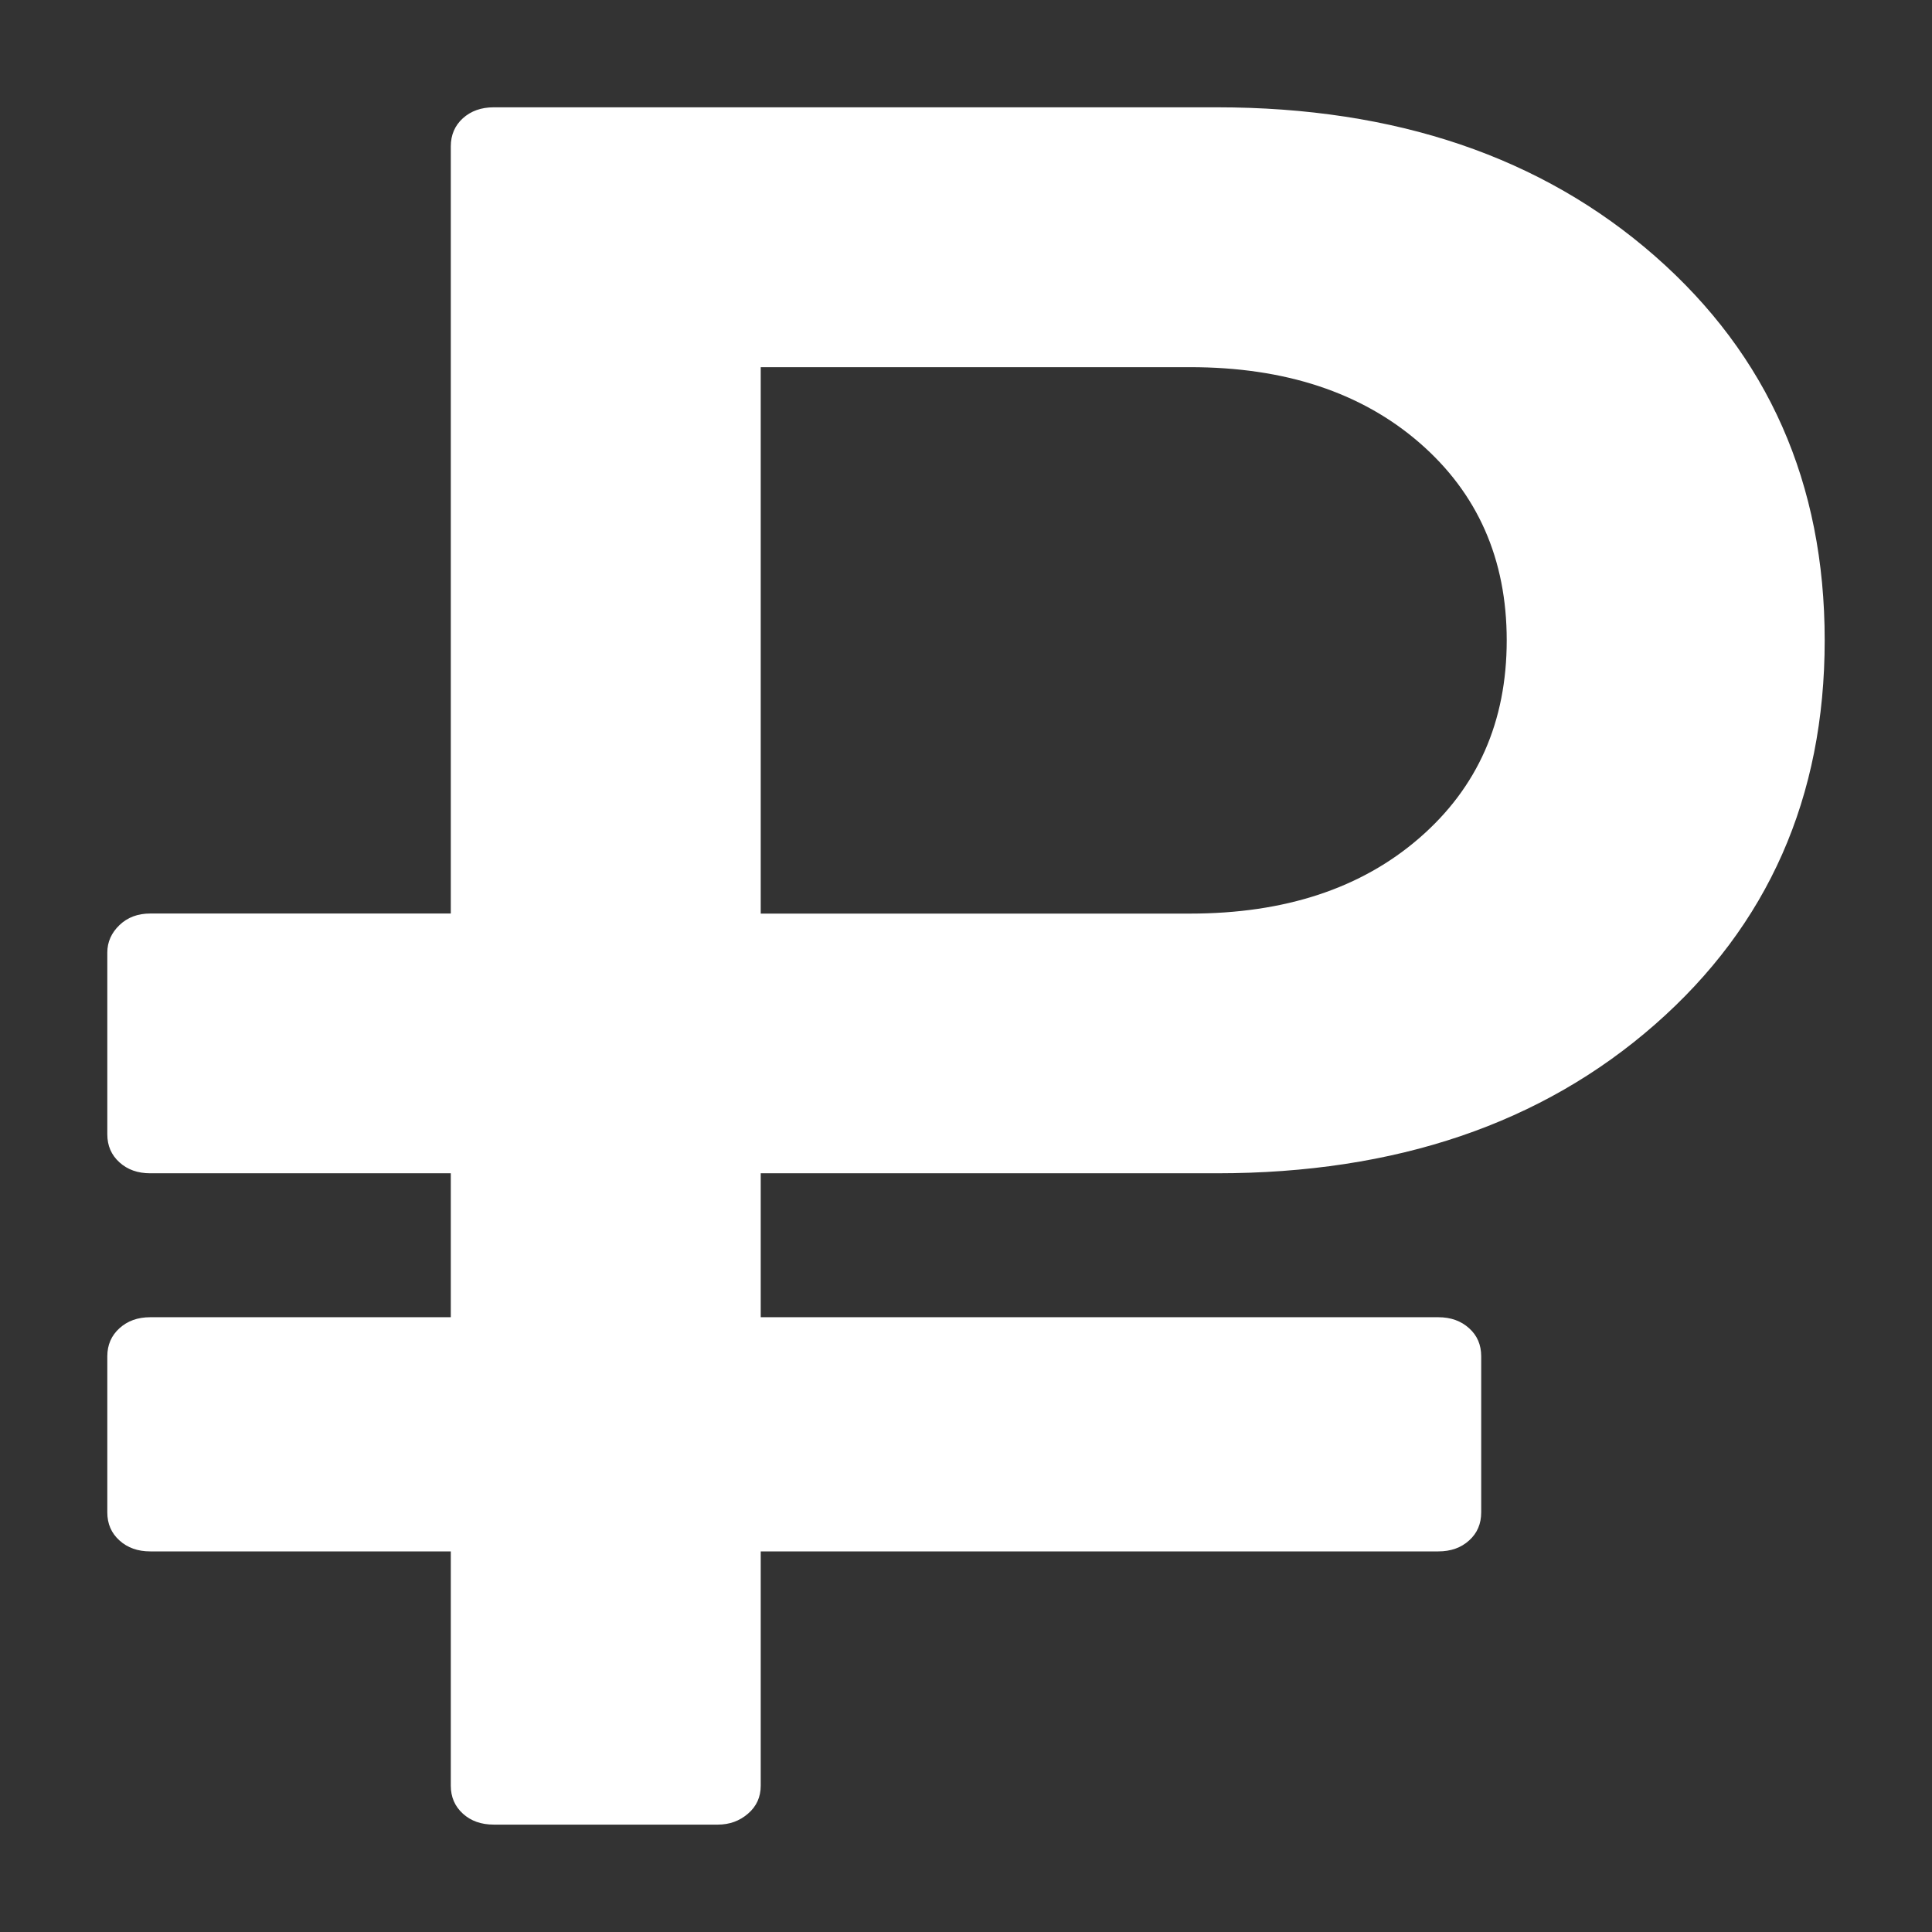 <svg width="24" height="24" viewBox="0 0 24 24" fill="none" xmlns="http://www.w3.org/2000/svg">
<rect x="0" y="0" width="24" height="24" fill="#333333" stroke="none"/>
<path d="M1.867 19.272H5.6V22.182C5.6 22.323 5.65 22.439 5.75 22.53C5.85 22.621 5.978 22.666 6.134 22.666H8.917C9.062 22.666 9.187 22.621 9.292 22.53C9.398 22.439 9.45 22.323 9.45 22.182V19.272H17.867C18.022 19.272 18.15 19.227 18.25 19.136C18.351 19.045 18.4 18.929 18.4 18.787V16.848C18.4 16.707 18.351 16.59 18.25 16.5C18.15 16.409 18.022 16.363 17.867 16.363H9.45V14.575H15.117C17.339 14.575 19.152 13.96 20.558 12.727C21.964 11.495 22.667 9.904 22.667 7.954C22.667 6.005 21.964 4.414 20.558 3.181C19.153 1.95 17.339 1.333 15.117 1.333H6.134C5.978 1.333 5.85 1.379 5.75 1.469C5.65 1.56 5.6 1.677 5.6 1.818V11.348H1.867C1.711 11.348 1.584 11.396 1.484 11.492C1.384 11.588 1.333 11.702 1.333 11.833V14.09C1.333 14.232 1.383 14.348 1.484 14.439C1.584 14.53 1.711 14.575 1.867 14.575H5.6V16.363H1.867C1.711 16.363 1.584 16.409 1.484 16.5C1.384 16.59 1.333 16.707 1.333 16.848V18.787C1.333 18.929 1.383 19.045 1.484 19.136C1.584 19.227 1.711 19.272 1.867 19.272ZM9.45 4.561H14.783C15.961 4.561 16.911 4.874 17.633 5.5C18.355 6.126 18.717 6.945 18.717 7.954C18.717 8.965 18.355 9.783 17.633 10.409C16.911 11.036 15.961 11.349 14.783 11.349H9.45V4.561Z" fill="white"/>
</svg>
